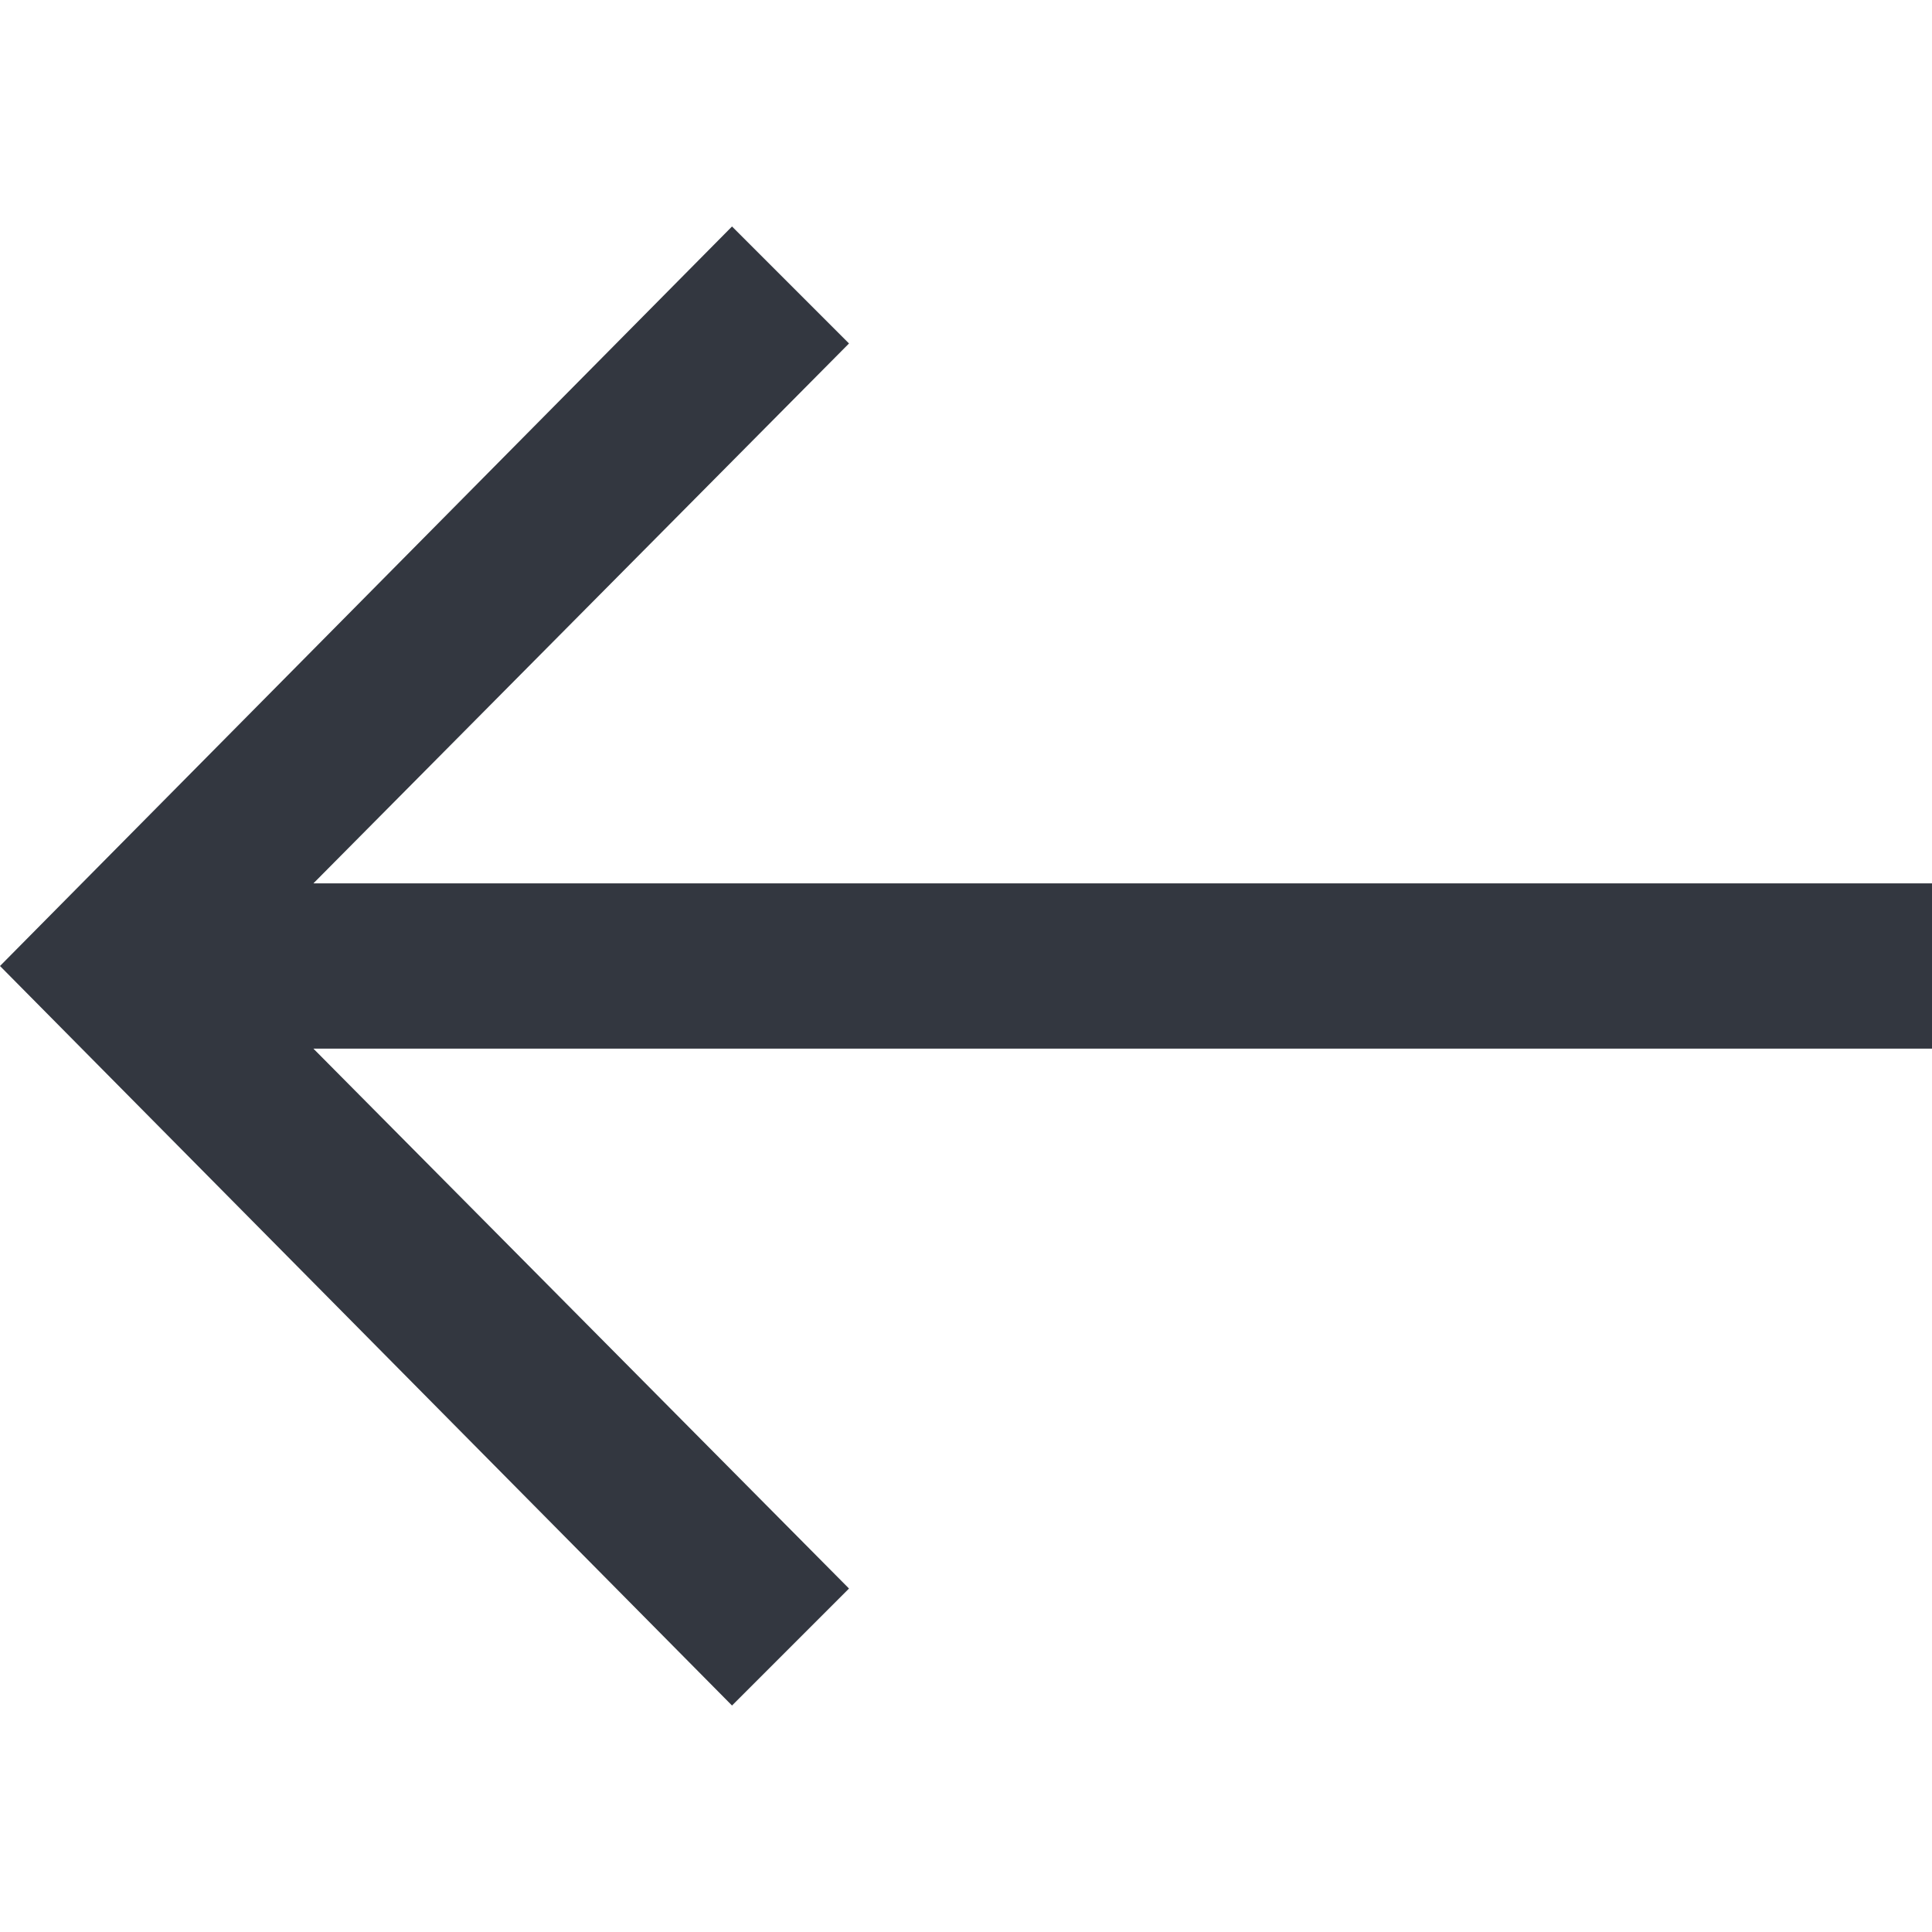 <svg xmlns="http://www.w3.org/2000/svg" viewBox="0 0 18 18"><defs><style>.a{fill:#333740;}</style></defs><title>MOS icons NEW</title><polygon class="a" points="18 9.77 2.92 9.77 7.91 14.8 6.82 15.89 0 9 6.82 2.11 7.91 3.2 2.92 8.23 18 8.23 18 9.77"/></svg>